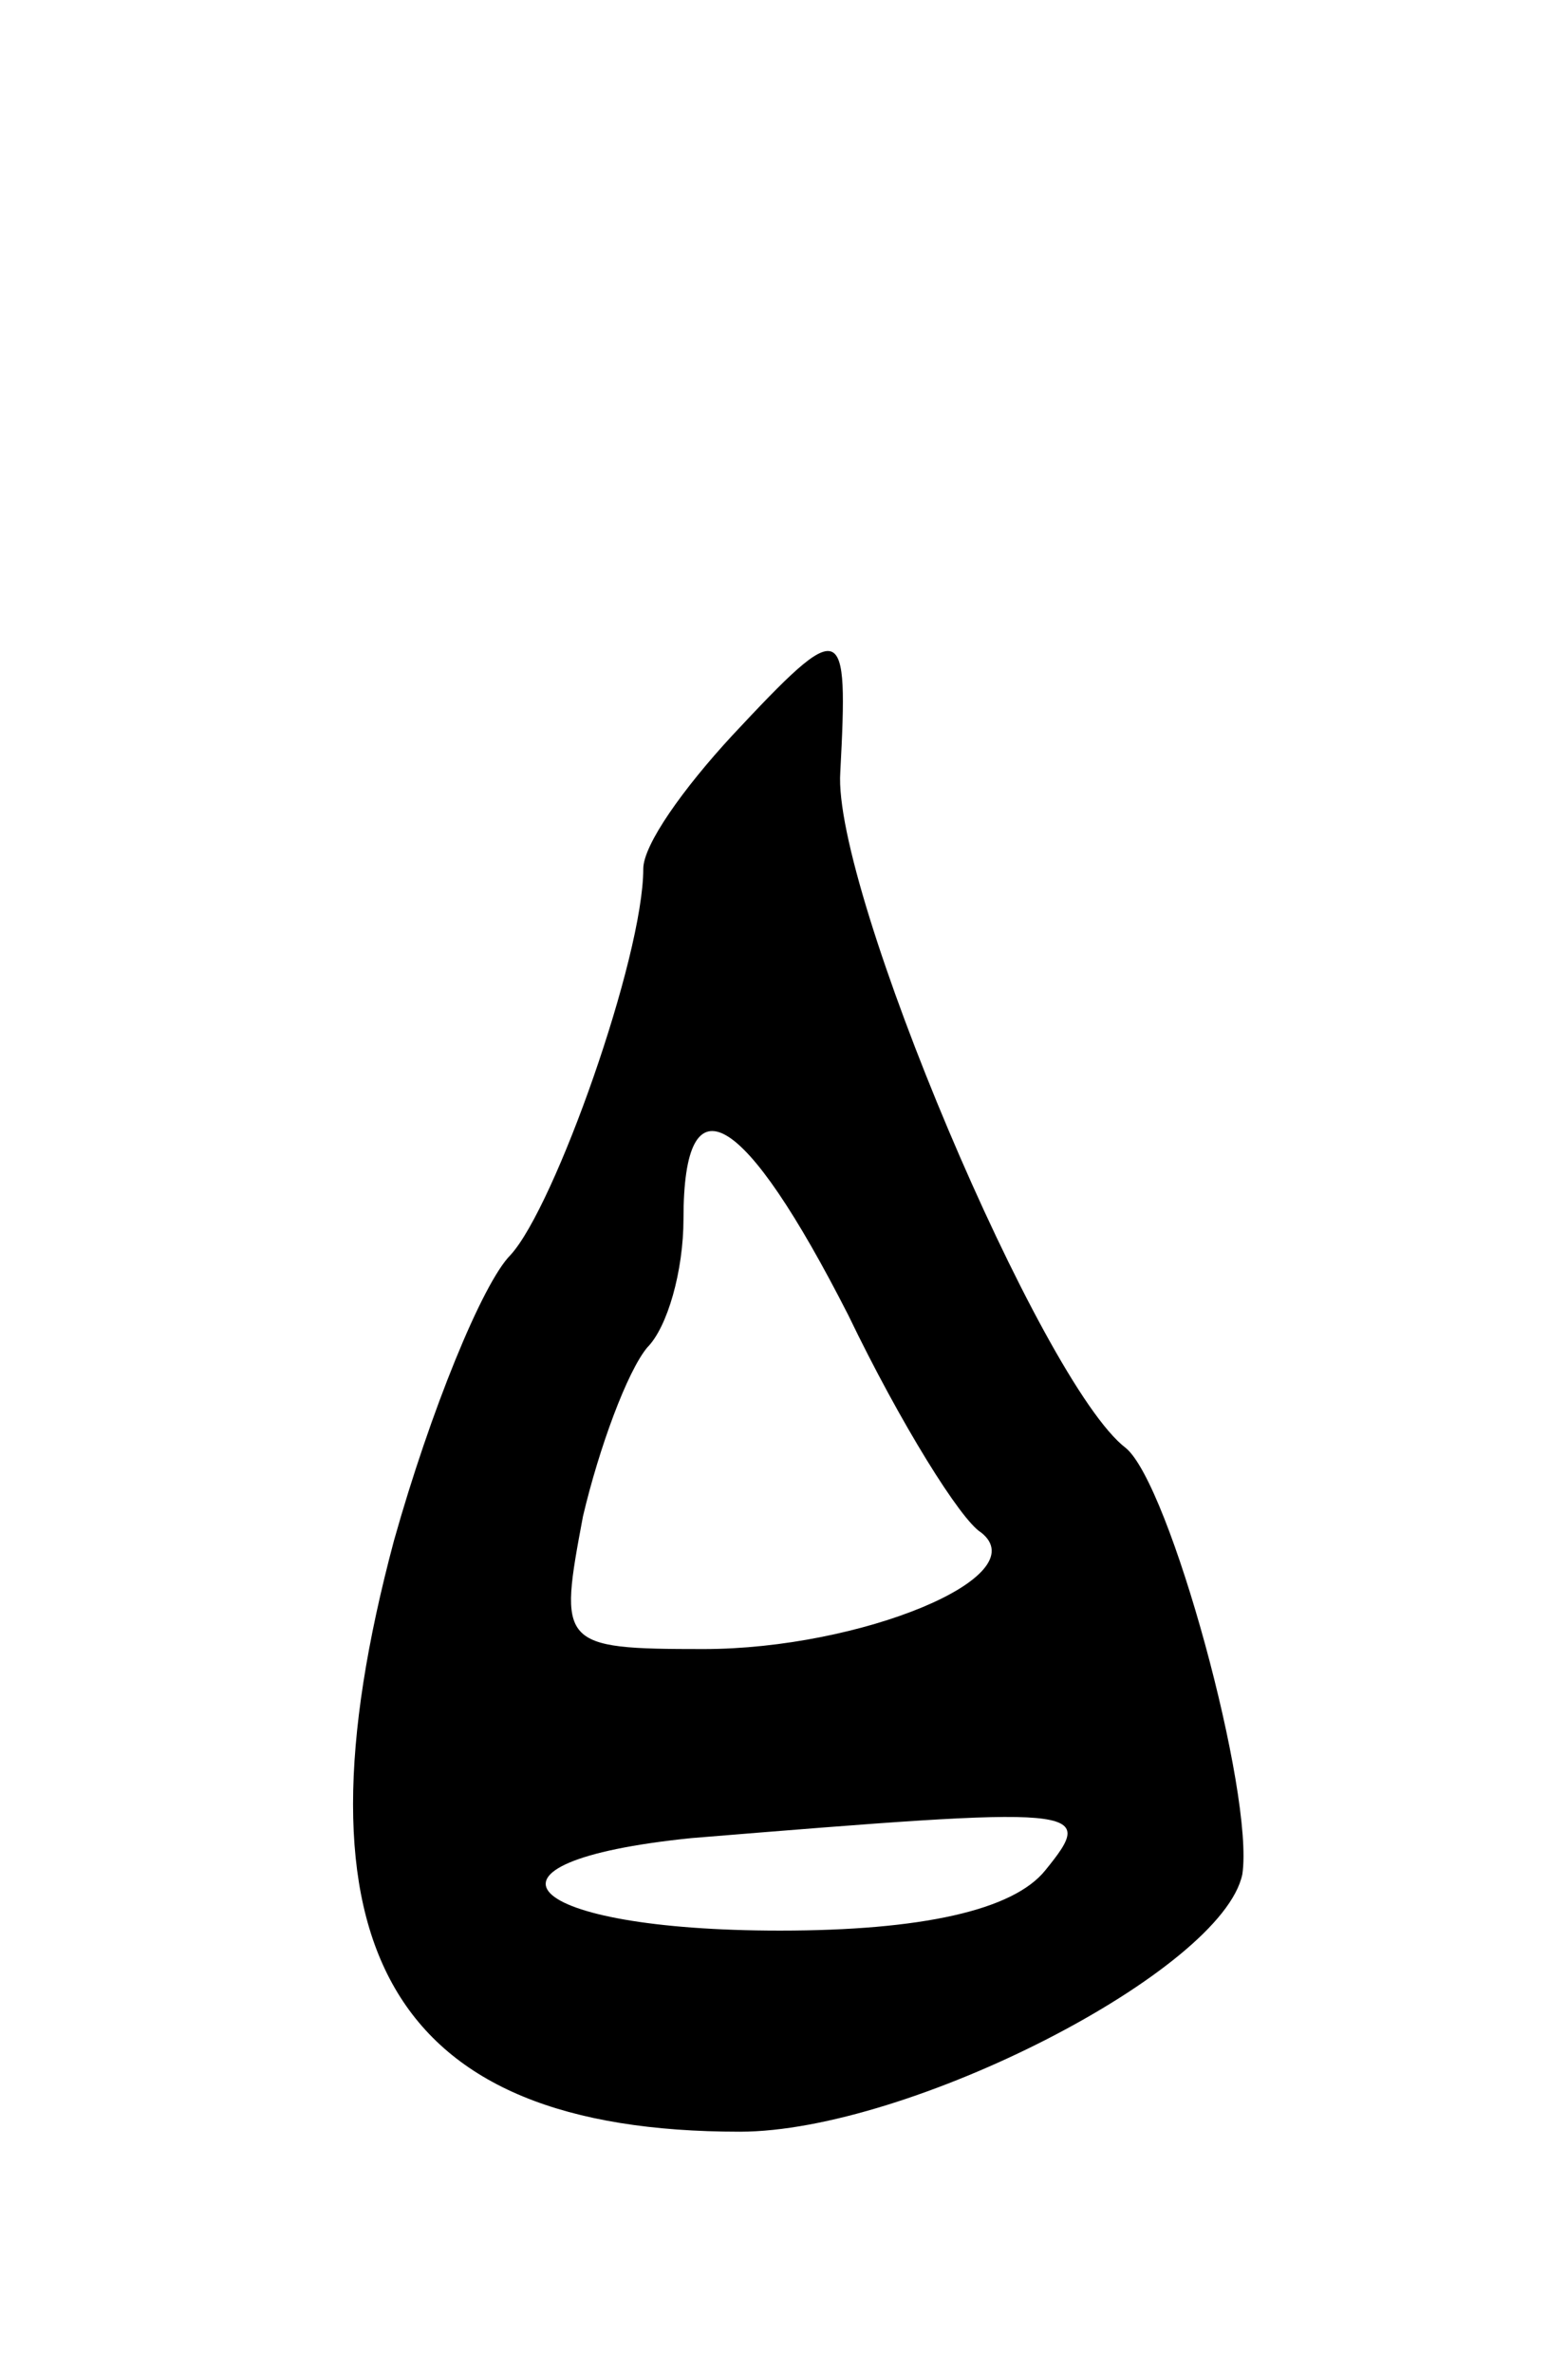 <svg version="1.0" xmlns="http://www.w3.org/2000/svg"
 width="39pt" height="59pt" viewBox="0 0 39 59"
 preserveAspectRatio="xMidYMid meet">
<g transform="translate(0,59) scale(0.1,-0.1)"
fill="#000000" stroke="none">
<path d="M182 407 c-12 -13 -22 -27 -22 -33 0 -22 -22 -84 -33 -96 -7 -7 -20
-39 -29 -71 -27 -101 -1 -147 86 -147 42 0 120 40 125 64 3 20 -18 97 -29 106
-21 16 -73 139 -71 168 2 38 1 39 -27 9z m29 -144 c13 -27 28 -51 33 -54 14
-11 -30 -29 -69 -29 -36 0 -36 1 -30 33 4 17 11 36 16 42 5 5 9 19 9 32 0 36
15 27 41 -24z m49 -138 c-8 -10 -31 -15 -66 -15 -64 0 -81 17 -22 23 98 8 101
8 88 -8z"/>
</g>
</svg>
